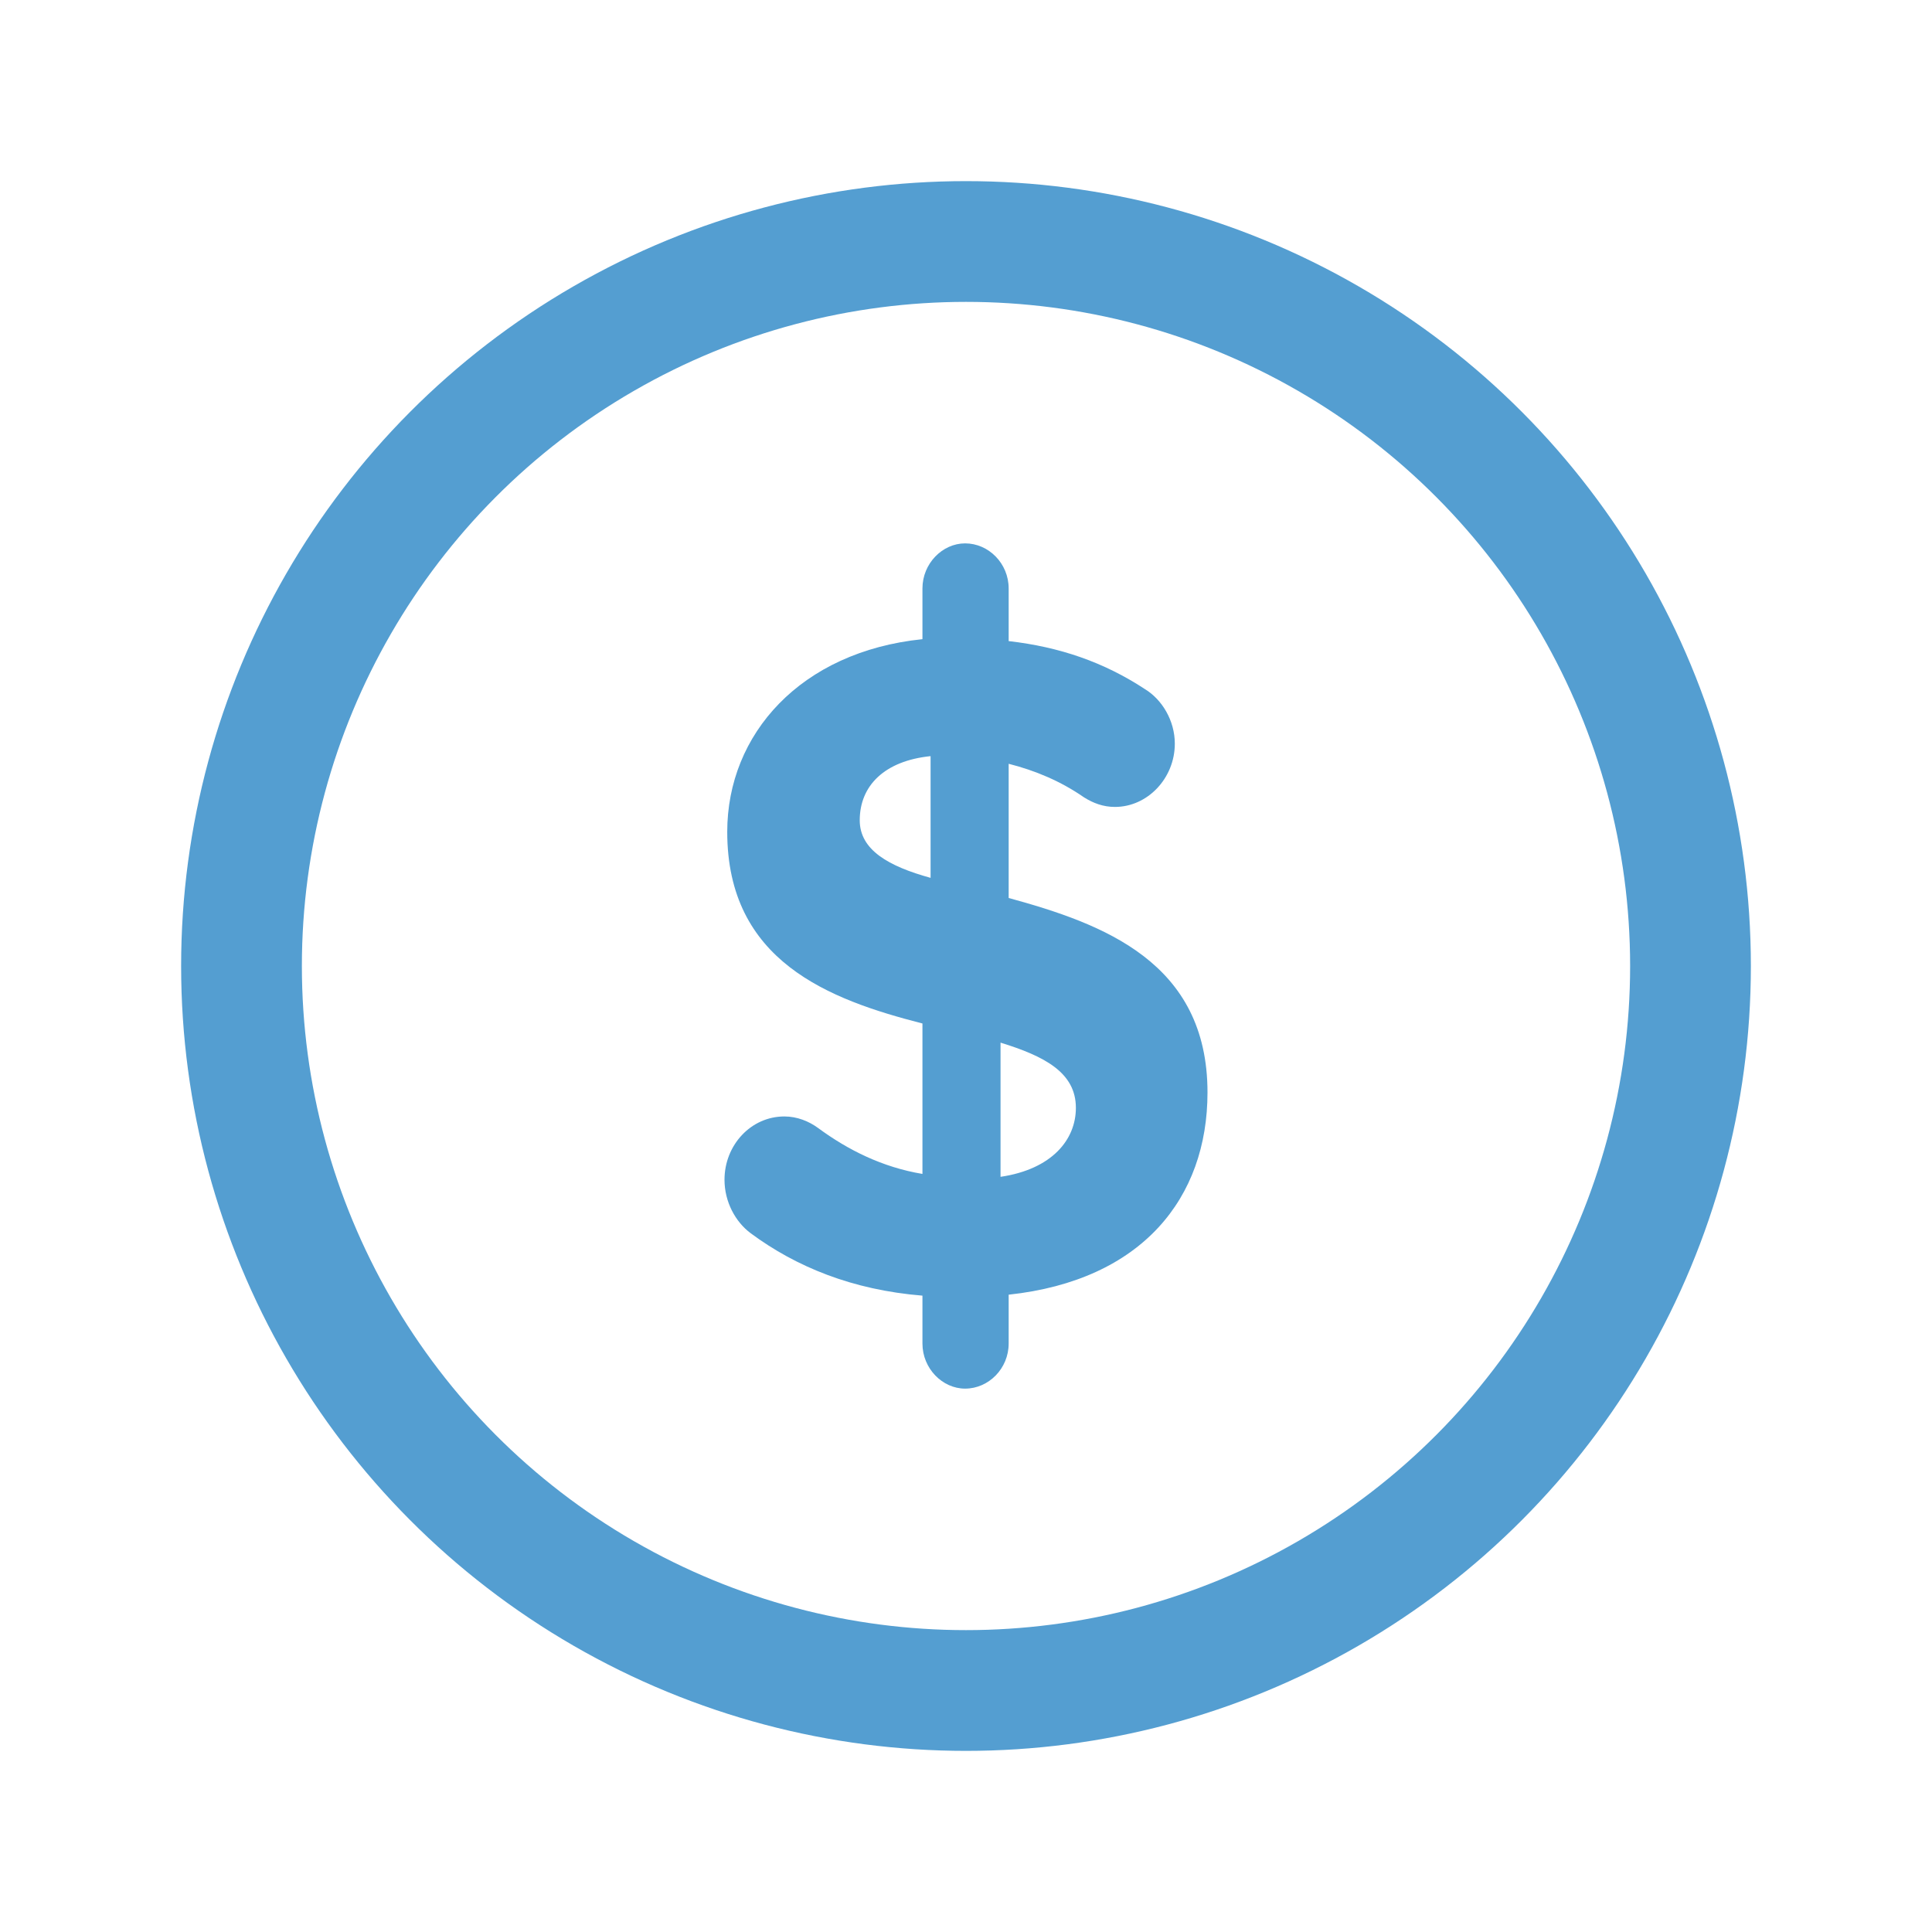 <?xml version="1.0" encoding="UTF-8"?>
<svg width="24px" height="24px" viewBox="0 0 24 24" version="1.1" xmlns="http://www.w3.org/2000/svg" xmlns:xlink="http://www.w3.org/1999/xlink">
    <title>pay_btn_hover_rcs_POC@1x</title>
    <g id="pay_btn_hover_rcs_POC" stroke="none" stroke-width="1" fill="none" fill-rule="evenodd">
        <g id="Group-11" transform="translate(3, 3)">
            <path d="M8.989,14.25 C9.282,14.25 9.53,14 9.53,13.69 L9.53,13.083 C11.188,12.905 12,11.881 12,10.571 C12,8.952 10.703,8.476 9.53,8.155 L9.53,6.488 C9.857,6.571 10.173,6.702 10.466,6.905 C10.579,6.976 10.703,7.024 10.85,7.024 C11.256,7.024 11.594,6.667 11.594,6.238 C11.594,5.952 11.436,5.69 11.222,5.56 C10.714,5.226 10.162,5.036 9.53,4.964 L9.53,4.31 C9.53,4 9.282,3.75 8.989,3.75 C8.707,3.75 8.459,4 8.459,4.31 L8.459,4.94 C6.947,5.095 6.034,6.119 6.034,7.333 C6.034,8.94 7.297,9.417 8.459,9.714 L8.459,11.583 C7.962,11.5 7.534,11.286 7.162,11.012 C7.049,10.929 6.902,10.869 6.744,10.869 C6.327,10.869 6,11.226 6,11.655 C6,11.929 6.135,12.179 6.327,12.321 C6.891,12.738 7.59,13.024 8.459,13.095 L8.459,13.69 C8.459,14 8.707,14.25 8.989,14.25 Z M8.56,7.905 C8.041,7.762 7.68,7.56 7.68,7.19 C7.68,6.762 7.985,6.452 8.56,6.393 L8.56,7.905 Z M9.429,11.619 L9.429,9.952 C9.97,10.119 10.365,10.321 10.365,10.762 C10.365,11.155 10.071,11.524 9.429,11.619 Z" id="$" fill="#549ED1" fill-rule="nonzero"></path>
            <circle id="Oval" stroke="#549ED1" stroke-width="1.5" cx="9" cy="9" r="9"></circle>
        </g>
    </g>
</svg>